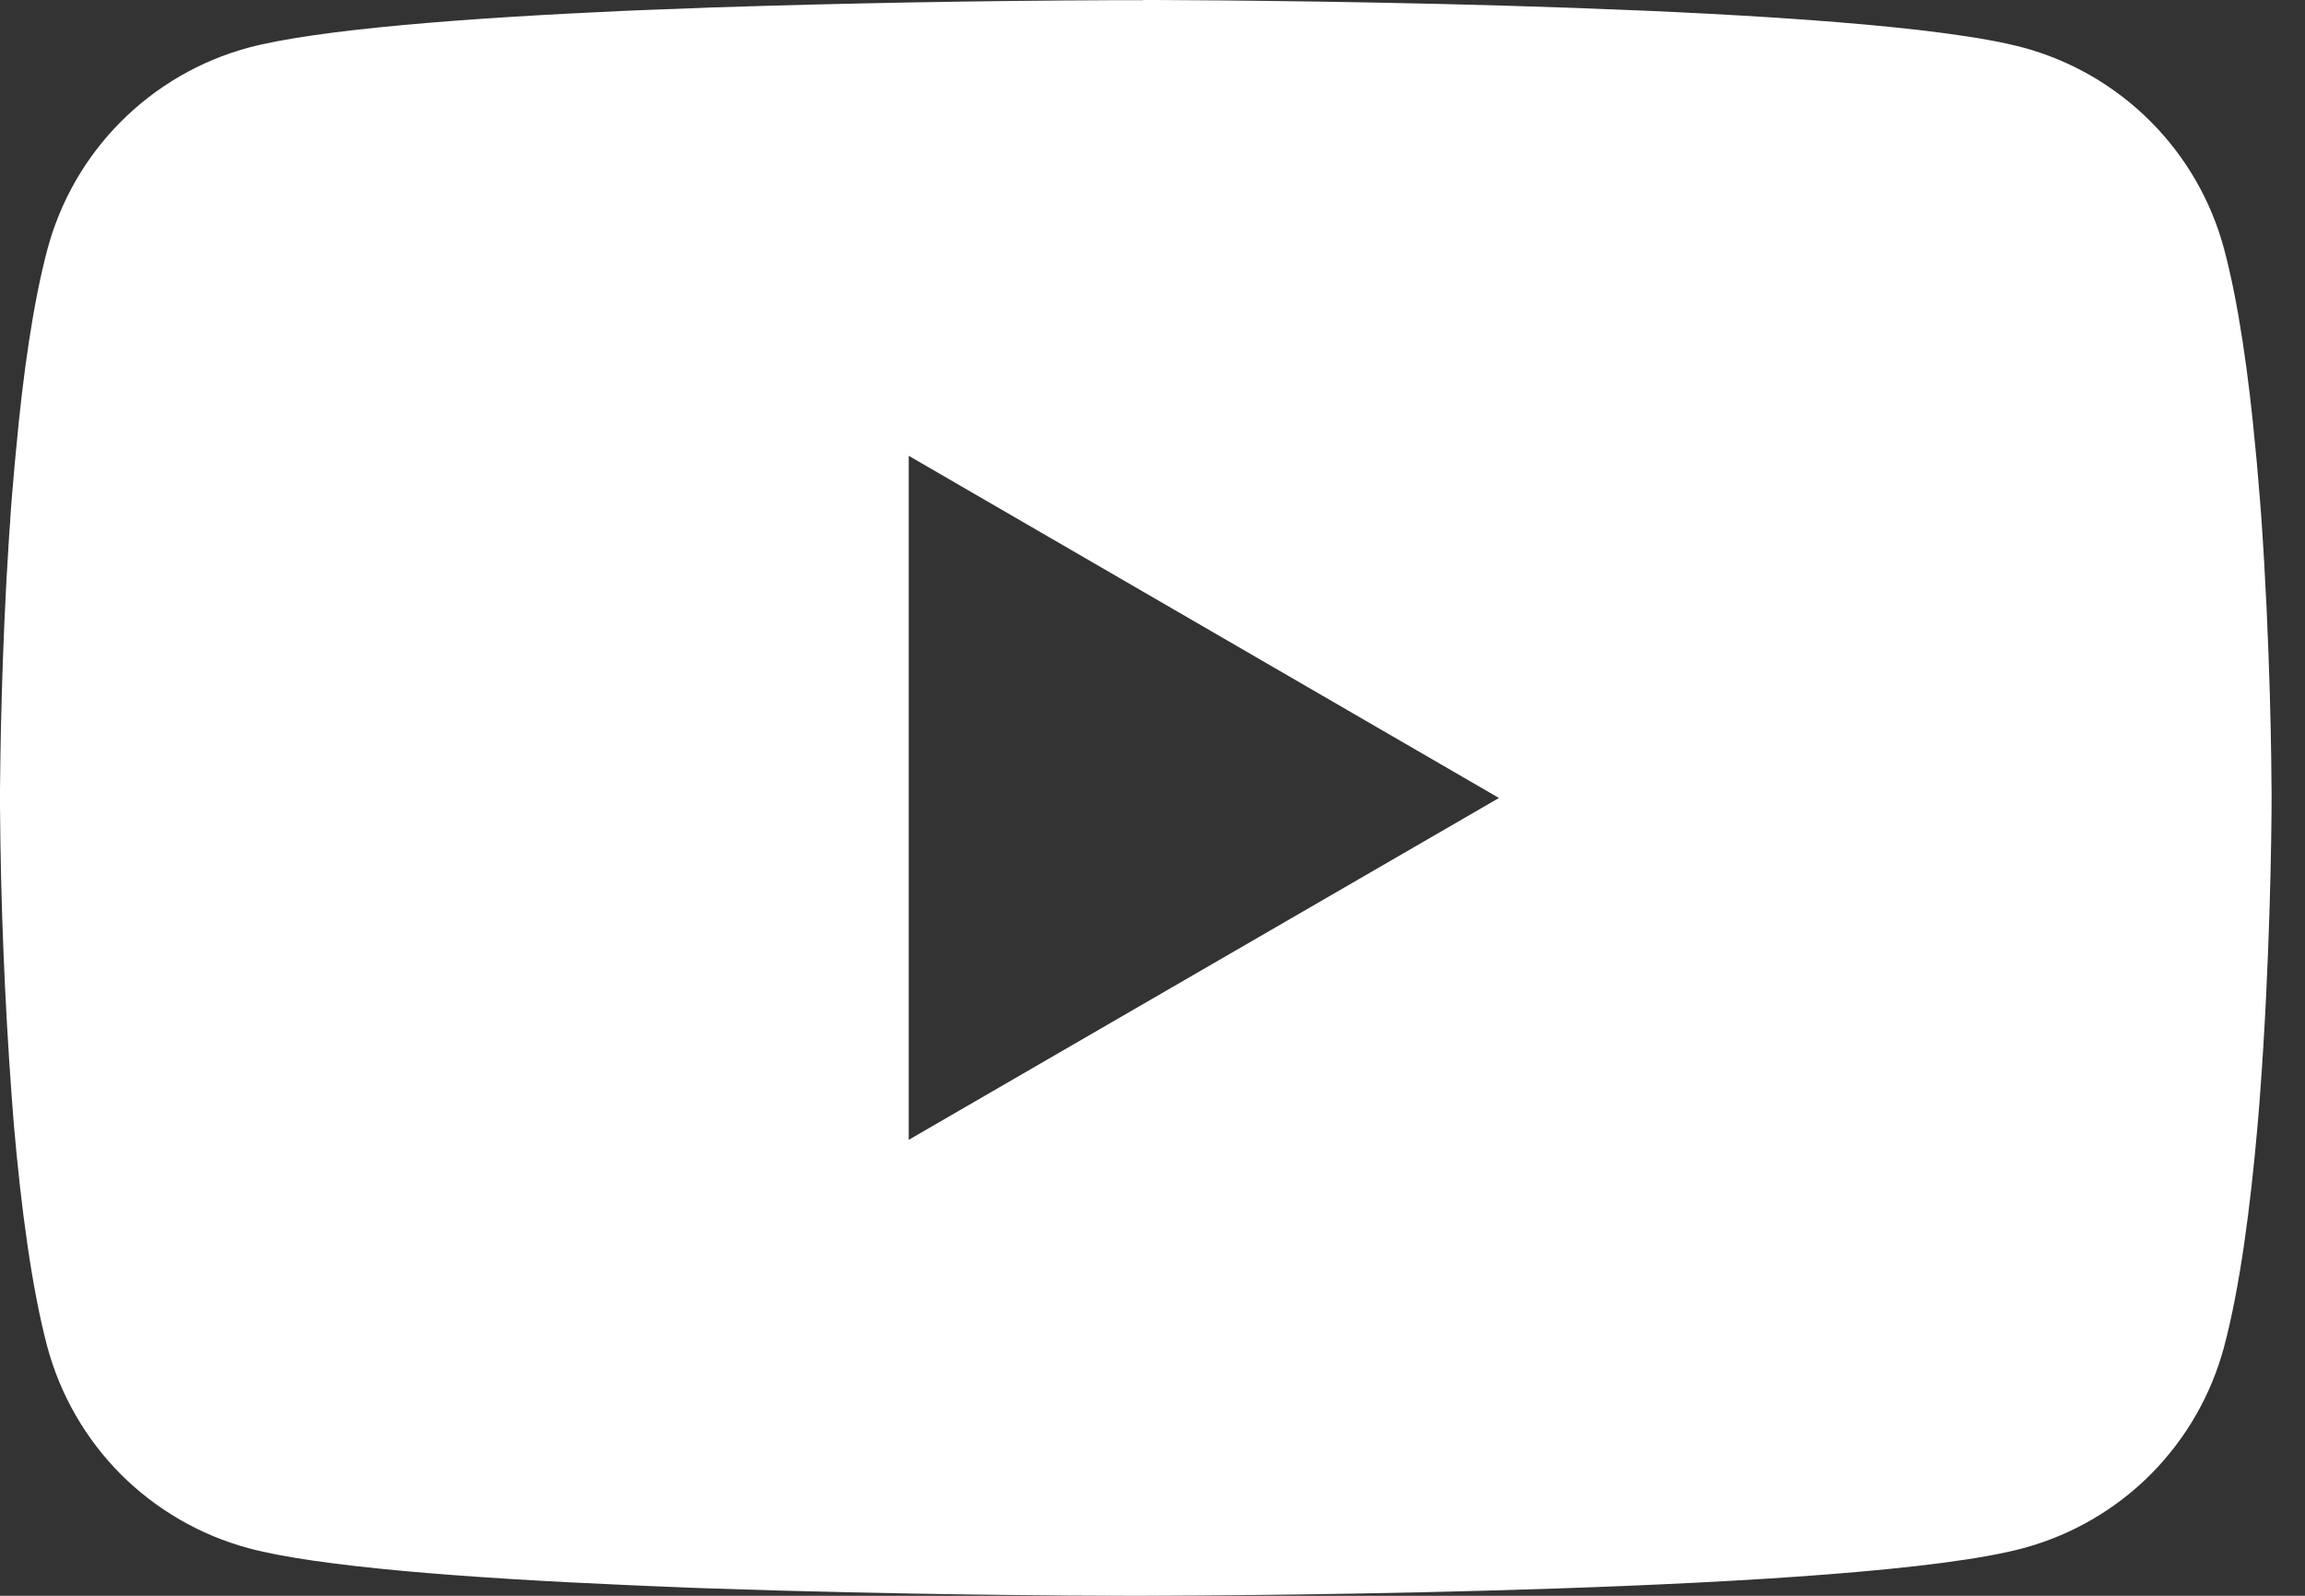 <svg width="26" height="18" viewBox="0 0 26 18" fill="none" xmlns="http://www.w3.org/2000/svg">
<rect x="0" y="0" width="26" height="18" fill="#333333" stroke="none"/>
<path d="M12.894 0H13.037C14.353 0.005 21.024 0.053 22.822 0.537C23.366 0.684 23.861 0.972 24.259 1.371C24.657 1.77 24.943 2.267 25.088 2.811C25.25 3.419 25.364 4.225 25.441 5.056L25.457 5.223L25.492 5.639L25.505 5.806C25.609 7.27 25.622 8.64 25.623 8.94V9.06C25.622 9.371 25.607 10.835 25.492 12.359L25.479 12.527L25.465 12.694C25.385 13.61 25.266 14.52 25.088 15.189C24.943 15.734 24.657 16.23 24.26 16.63C23.862 17.029 23.366 17.316 22.822 17.463C20.965 17.963 13.903 17.998 12.925 18H12.697C12.202 18 10.155 17.99 8.009 17.917L7.737 17.907L7.598 17.901L7.324 17.89L7.05 17.878C5.272 17.8 3.579 17.673 2.8 17.462C2.256 17.315 1.76 17.027 1.362 16.629C0.965 16.23 0.679 15.733 0.533 15.189C0.356 14.521 0.237 13.61 0.157 12.694L0.144 12.526L0.131 12.359C0.052 11.274 0.008 10.187 0 9.098L0 8.903C0.003 8.559 0.016 7.369 0.102 6.056L0.114 5.891L0.119 5.807L0.131 5.641L0.167 5.224L0.183 5.058C0.259 4.227 0.373 3.419 0.535 2.812C0.68 2.268 0.966 1.771 1.364 1.372C1.762 0.973 2.257 0.685 2.801 0.538C3.581 0.33 5.274 0.202 7.052 0.122L7.324 0.111L7.599 0.101L7.737 0.096L8.011 0.085C9.535 0.035 11.06 0.008 12.585 0.002H12.894V0ZM10.25 5.141V12.857L16.908 9.001L10.25 5.141Z" fill="white"/>
</svg>
